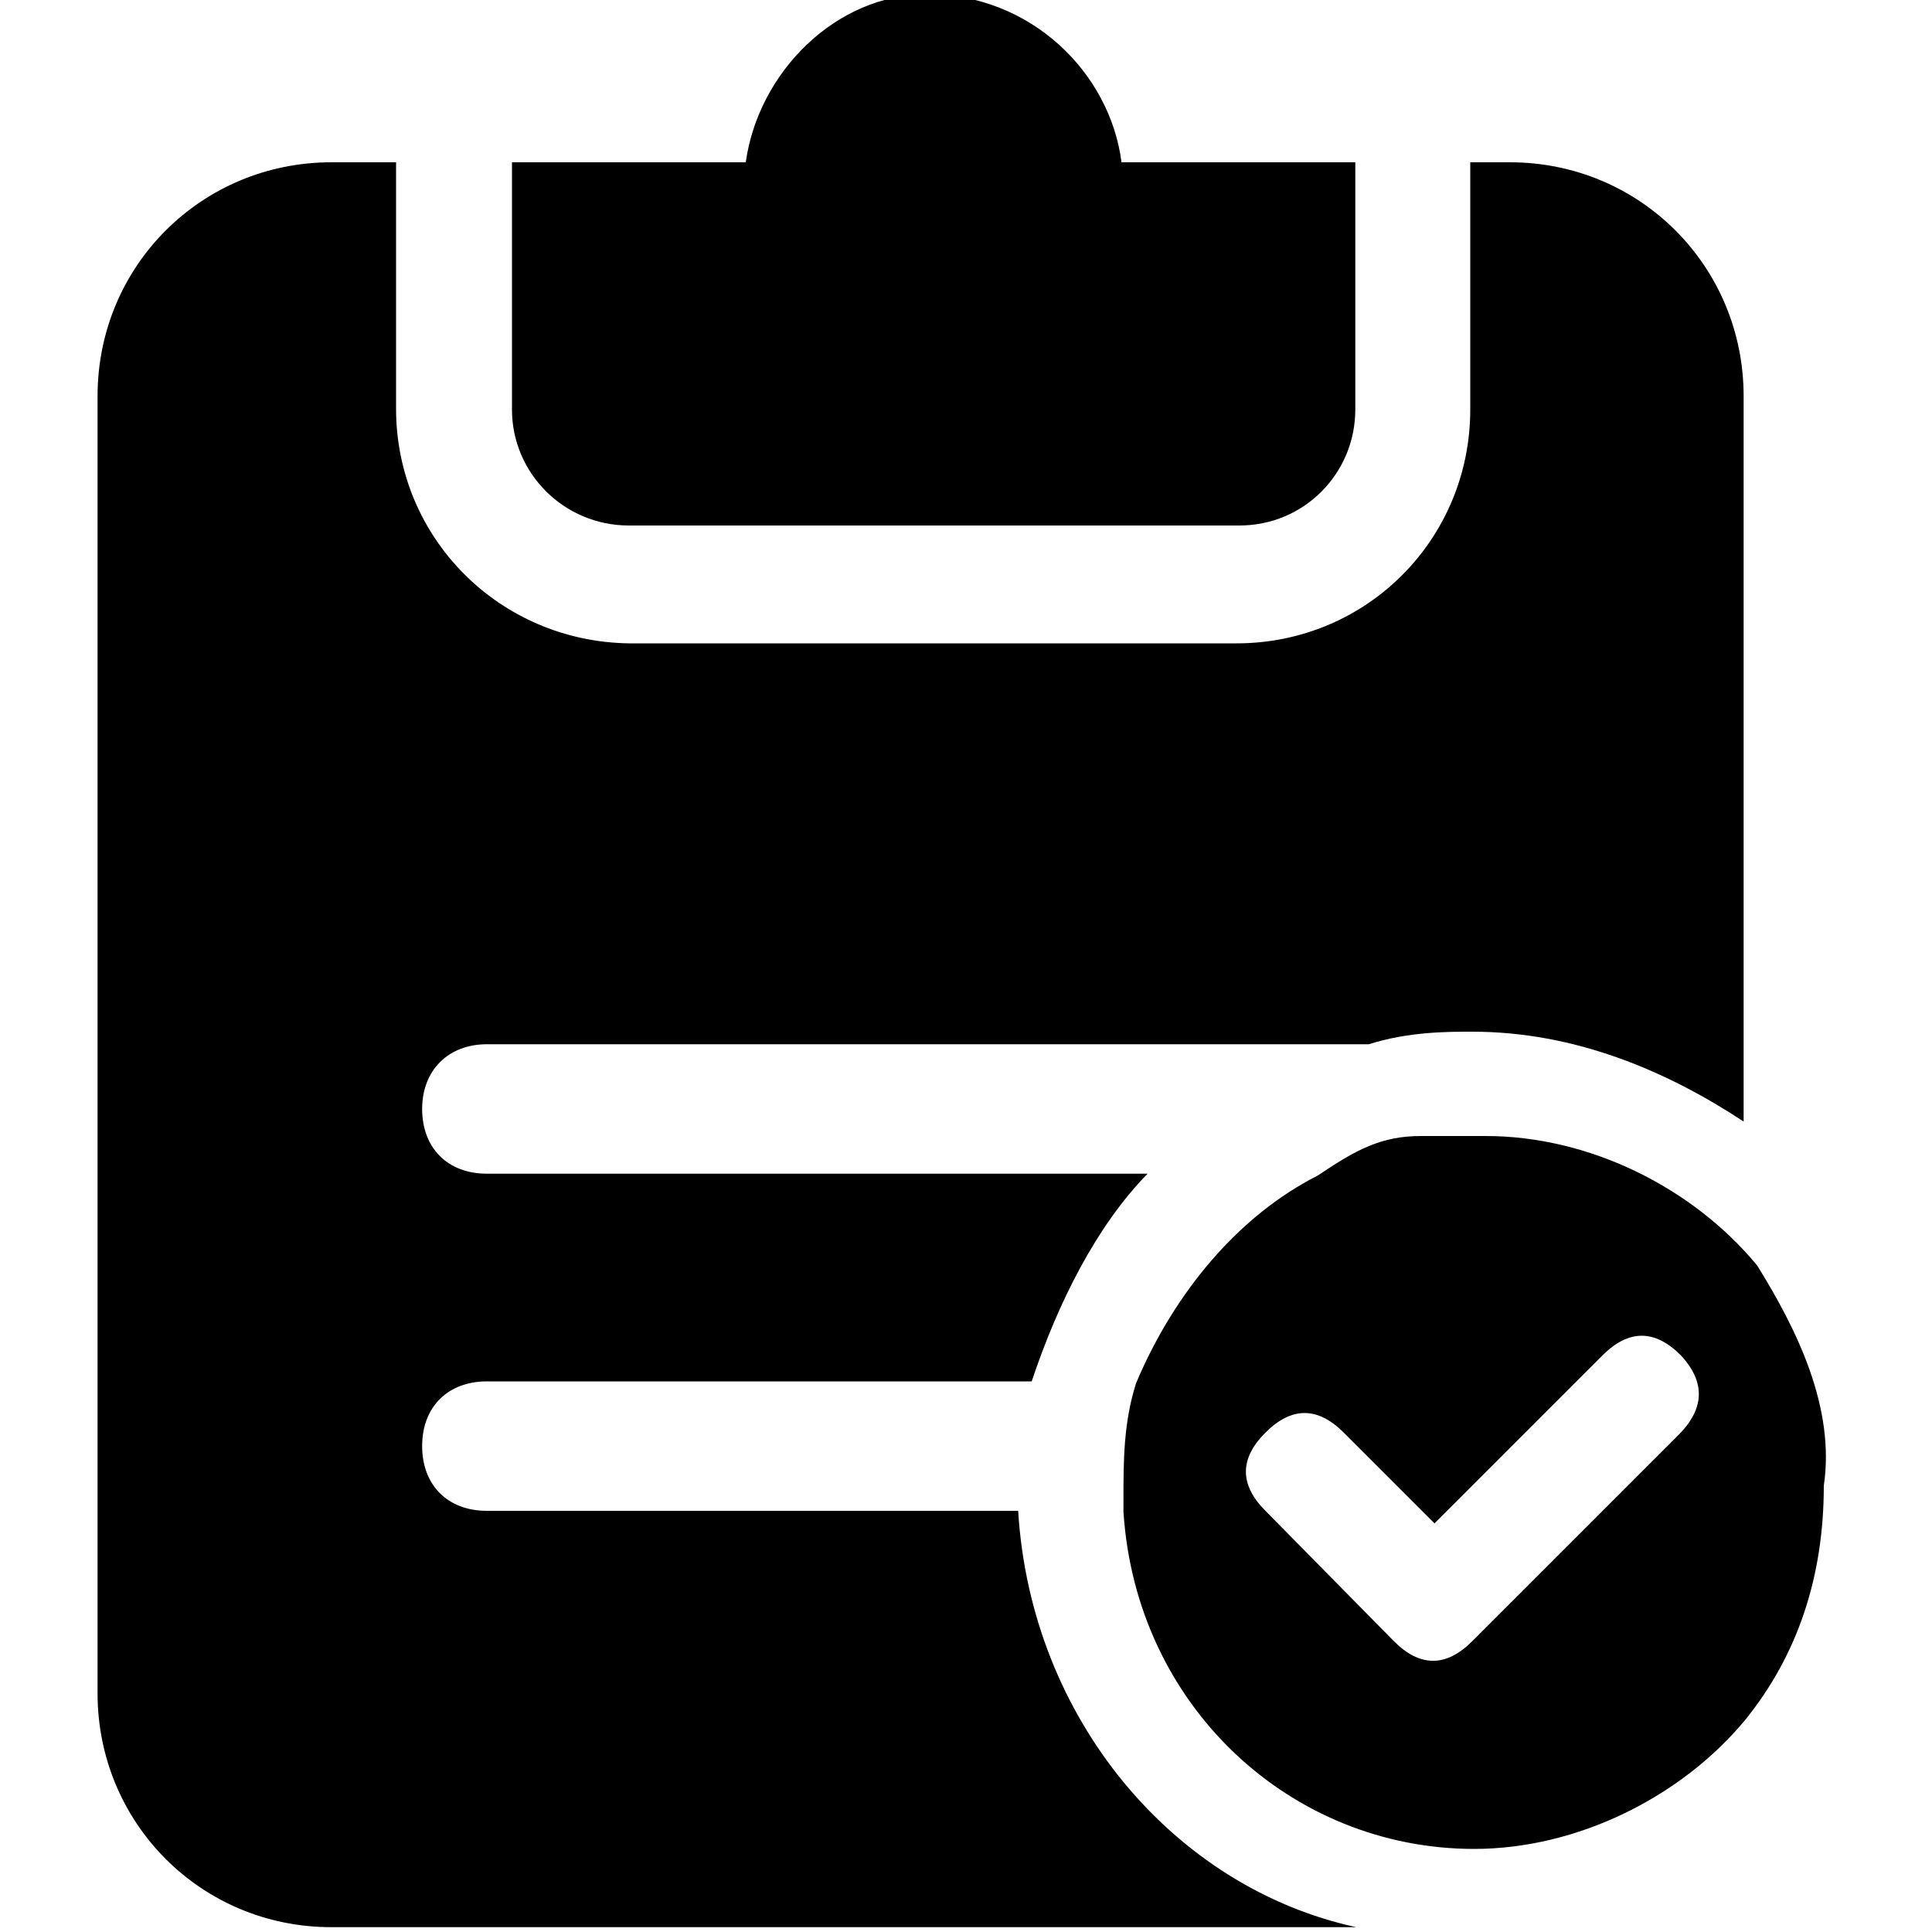 <?xml version="1.0" encoding="utf-8"?>
<!-- Generator: Adobe Illustrator 24.0.0, SVG Export Plug-In . SVG Version: 6.00 Build 0)  -->
<svg version="1.1" id="图层_1" xmlns="http://www.w3.org/2000/svg" xmlns:xlink="http://www.w3.org/1999/xlink" x="0px" y="0px"
	 viewBox="0 0 200 200" style="enable-background:new 0 0 200 200;" xml:space="preserve">
<path d="M105.4,156.4h-55c-4.1,0-6.7-2.7-6.7-6.7c0-4.1,2.7-6.7,6.7-6.7h56.4c2.7-8.1,6.7-16.1,12-21.5H50.4c-4.1,0-6.7-2.7-6.7-6.7
	s2.7-6.7,6.7-6.7h91.3c4.1-1.3,8.1-1.3,10.7-1.3c10.7,0,20.2,4.1,28.1,9.3V41c0-13.4-10.7-24.2-24.2-24.2h-4.1v25.6
	c0,13.4-10.7,24.2-24.2,24.2H65.1C51.7,66.4,41,55.7,41,42.3V16.8h-6.7c-13.4,0-24.2,10.7-24.2,24.2v134.3
	c0,13.4,10.7,24.2,24.2,24.2h106.1C121.5,195.4,106.7,177.9,105.4,156.4L105.4,156.4z"/>
<path d="M65.1,54.4h63.2c6.7,0,12-5.4,12-12V16.8h-24.2C114.9,7.5,106.7-0.6,96-0.6c-9.5,0-17.5,8.1-18.8,17.4H53v25.6
	C53,49,58.4,54.4,65.1,54.4z M181.9,131c-6.7-8.1-17.4-13.4-28.1-13.4h-6.7c-4.1,0-6.7,1.4-10.7,4.1c-8.1,4.1-14.8,12-18.8,21.5
	c-1.3,4.1-1.3,8.1-1.3,12v1.3c1.3,20.2,17.4,34.9,36.3,34.9c10.7,0,21.5-5.4,28.1-13.4c5.4-6.7,8.1-14.8,8.1-24.2
	C190,145.7,186,137.6,181.9,131L181.9,131z M173.9,148.4l-21.5,21.5c-2.7,2.7-5.4,2.7-8.1,0L131,156.4c-2.7-2.7-2.7-5.4,0-8.1
	c2.7-2.7,5.4-2.7,8.1,0l6.7,6.7l2.7,2.7l17.4-17.4c2.7-2.7,5.4-2.7,8.1,0C176.5,143,176.5,145.7,173.9,148.4z"/>
</svg>
